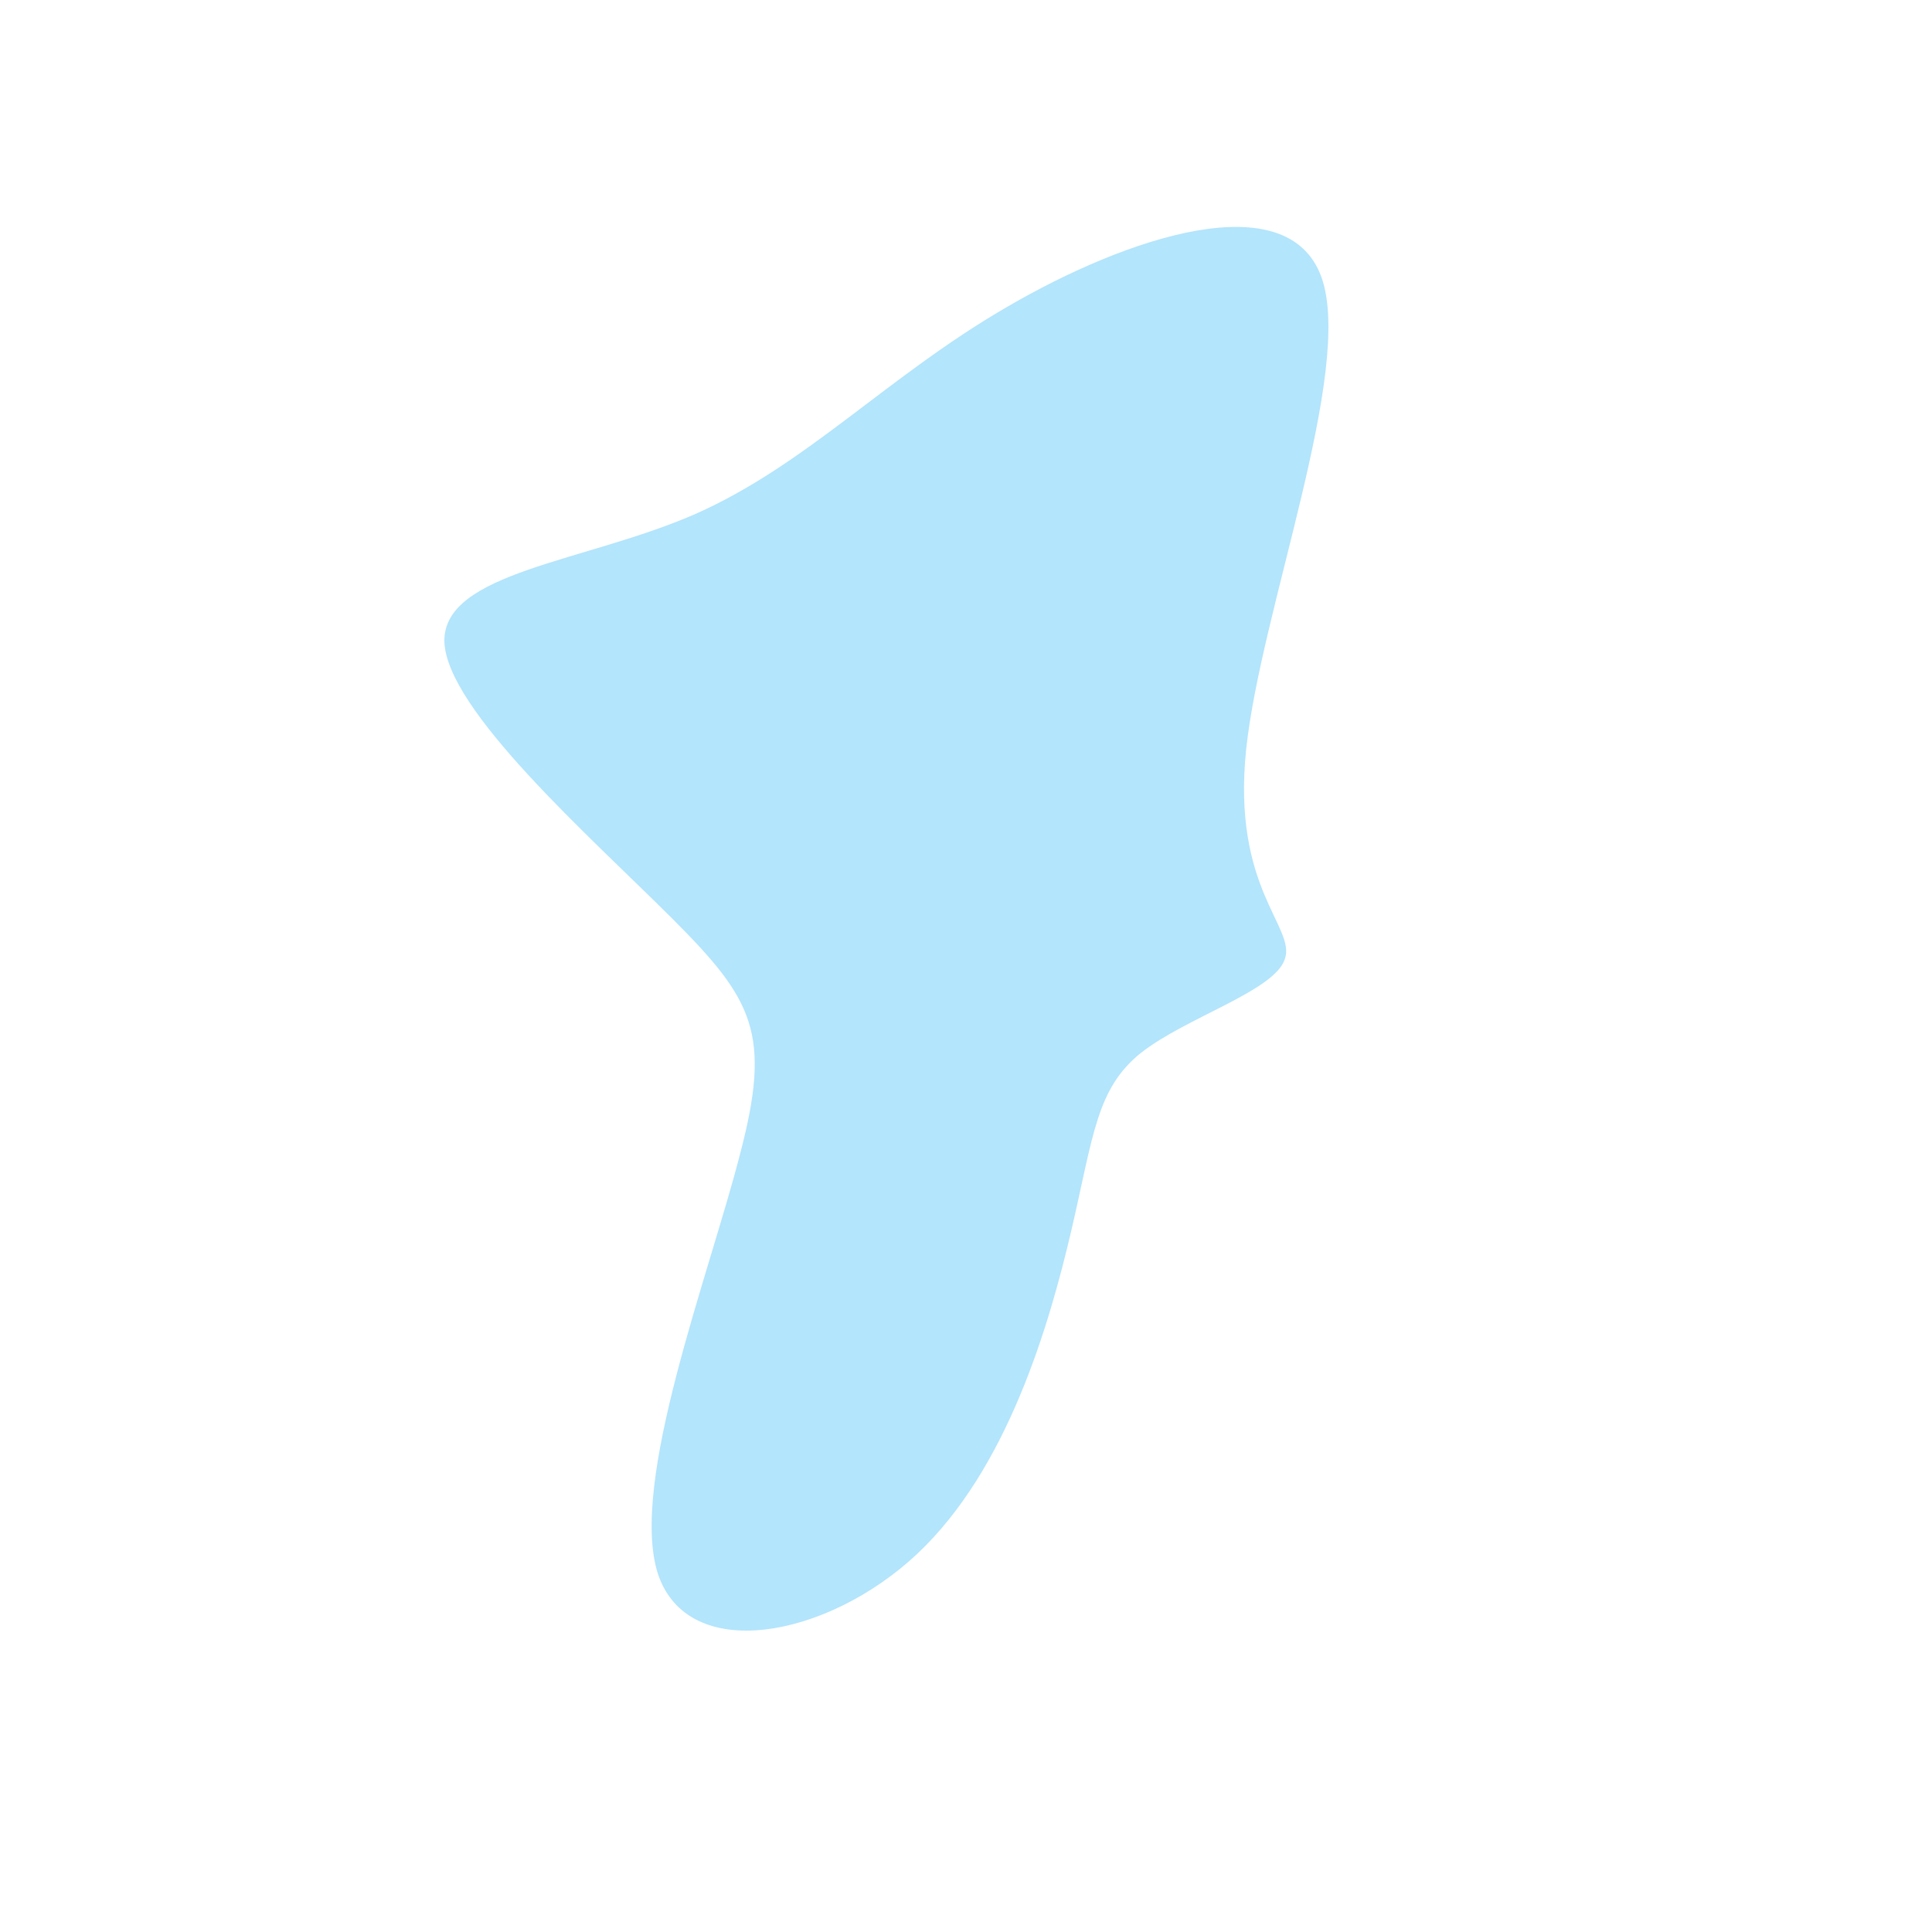 <svg viewBox="0 0 200 200" xmlns="http://www.w3.org/2000/svg">
    <path fill="#B3E5FC" d="M36.8,-71.3C40.2,-61.7,30.5,-36.8,29,-22.4C27.5,-8,34.2,-4,33,-0.7C31.9,2.6,22.8,5.3,18.1,9C13.5,12.7,13.2,17.5,10.9,27.4C8.6,37.2,4.3,52.1,-5.1,60.9C-14.4,69.6,-28.8,72.3,-31.9,62.9C-34.9,53.5,-26.6,32,-23.4,19.5C-20.1,7,-22,3.5,-30.4,-4.9C-38.8,-13.3,-53.8,-26.5,-54,-33.6C-54.1,-40.8,-39.4,-41.8,-28,-46.8C-16.5,-51.9,-8.2,-61,4.2,-68.2C16.7,-75.5,33.3,-81,36.8,-71.3Z" transform="translate(100 100)" />
</svg>